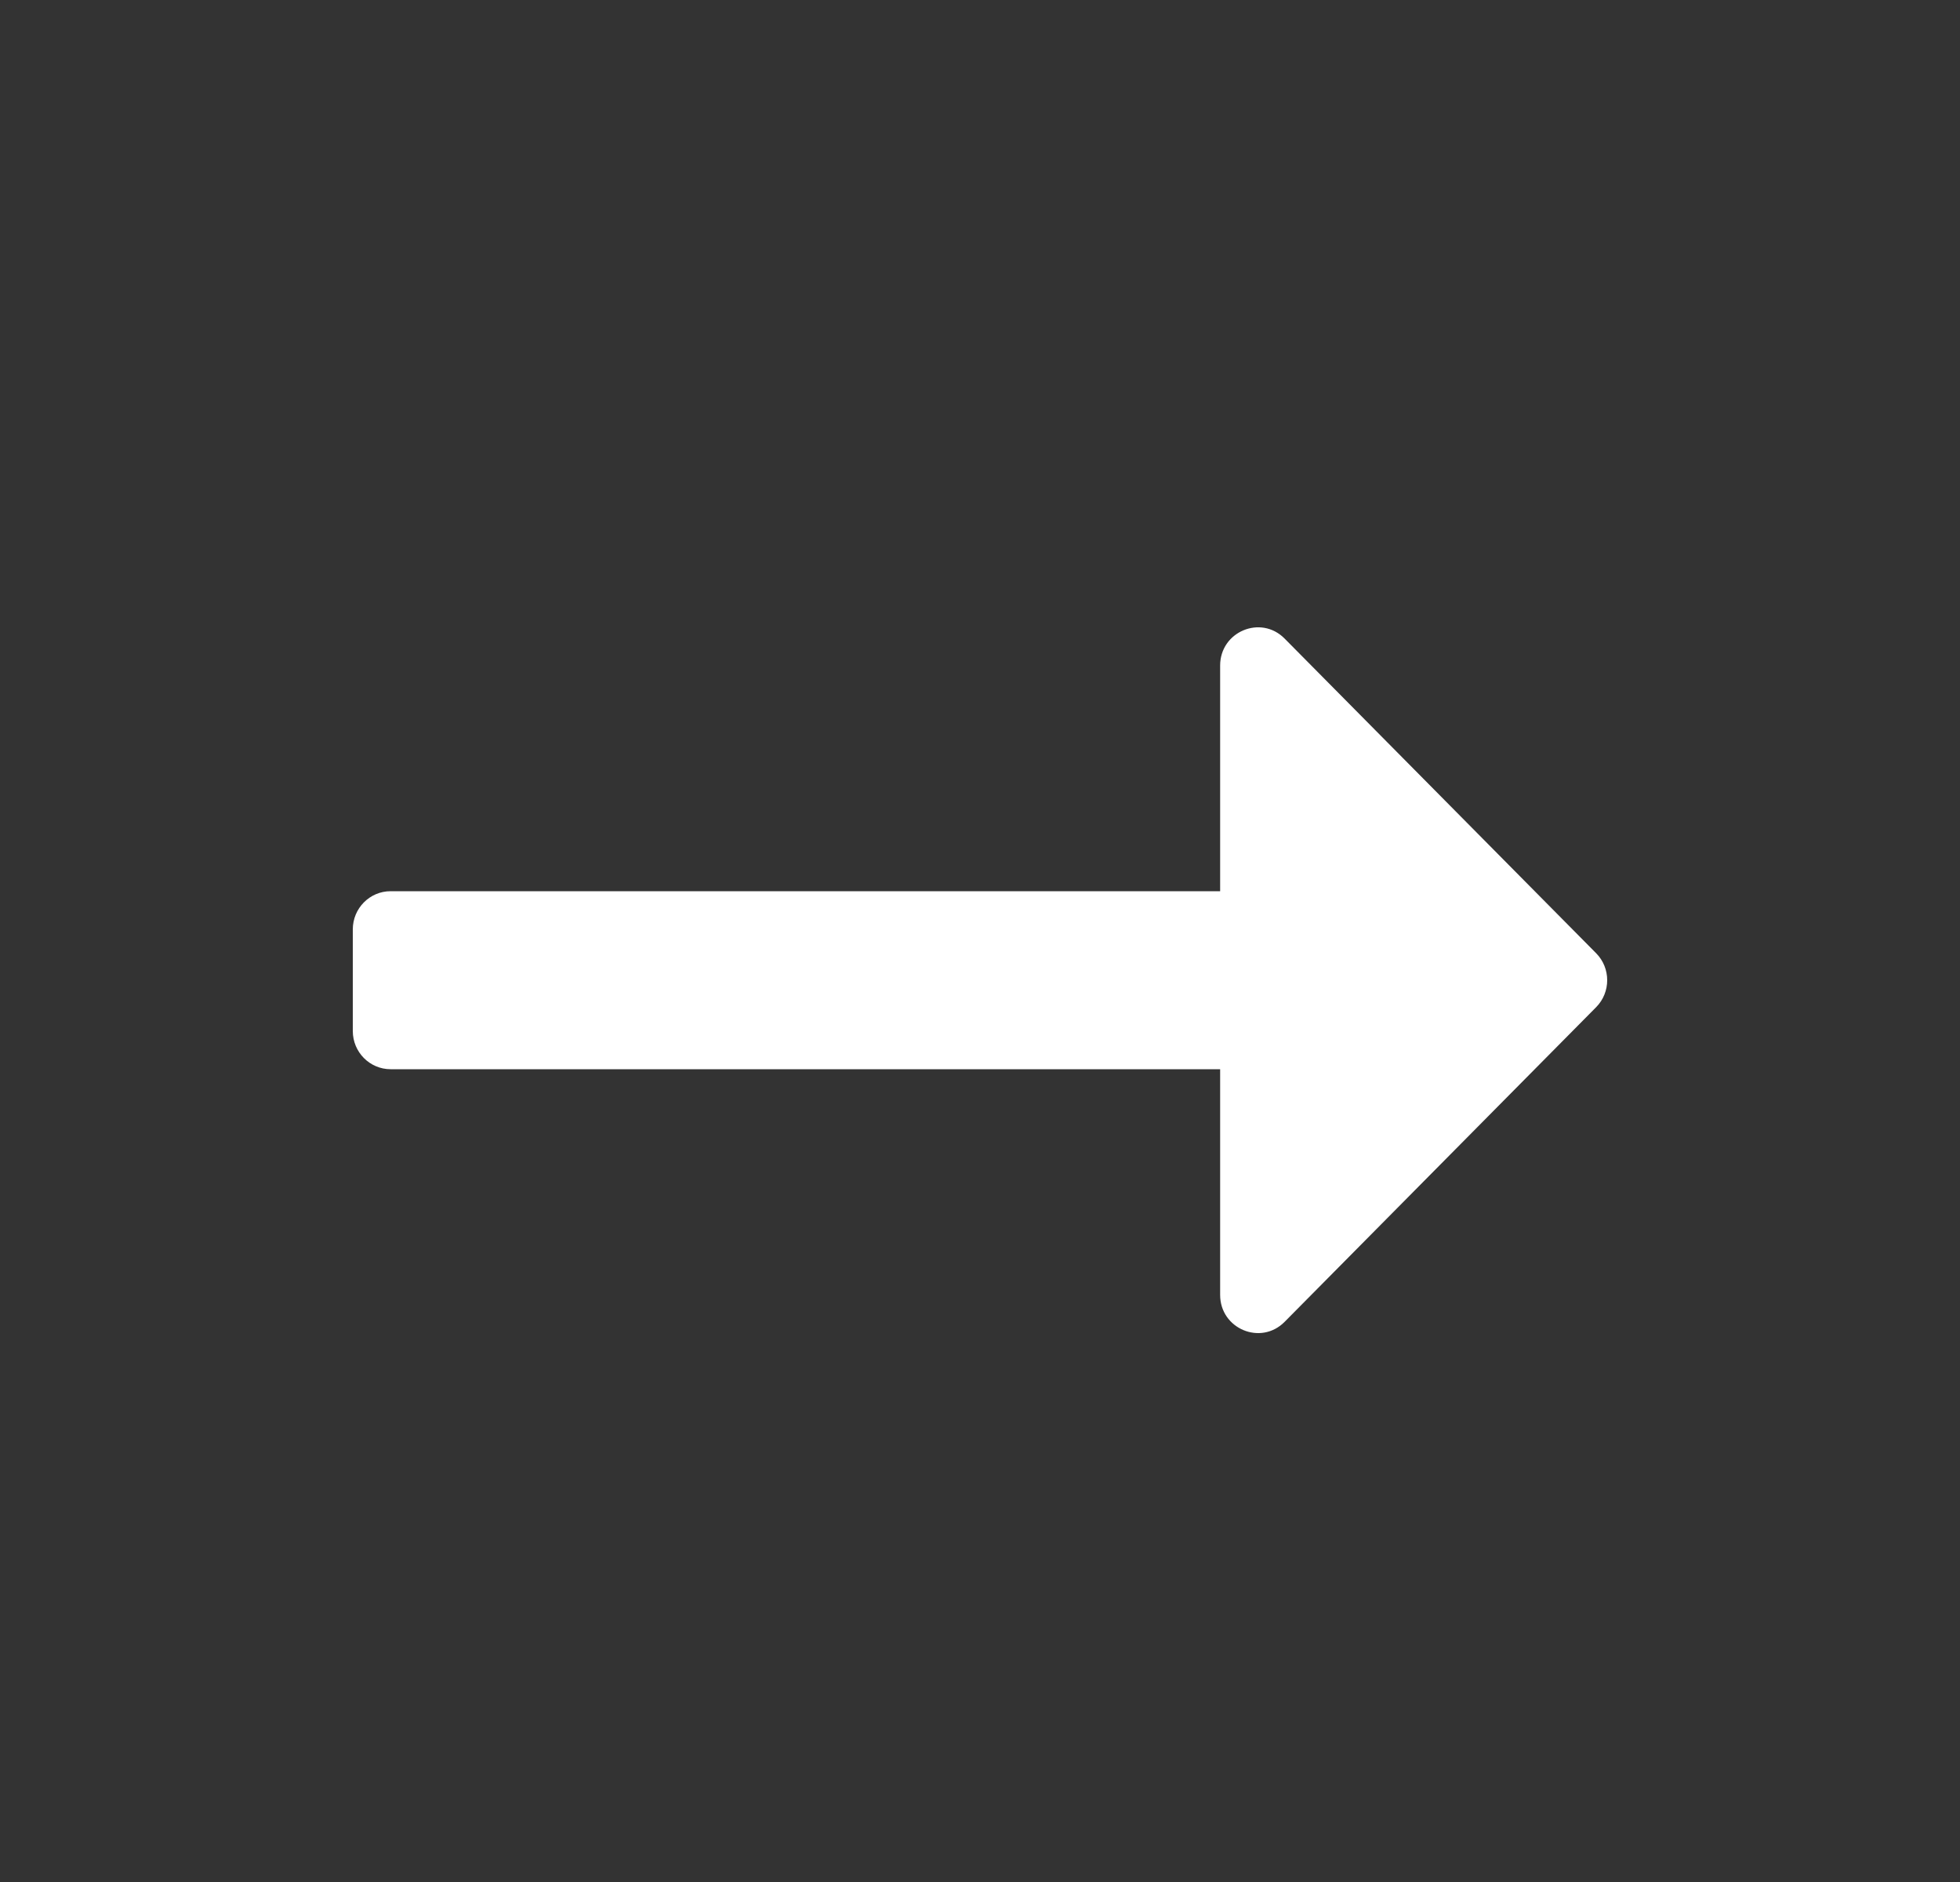 <svg width="25" height="24" viewBox="0 0 25 24" fill="none" xmlns="http://www.w3.org/2000/svg">
<rect x="0" y="0" width="25" height="24" fill="#333333" stroke="none"/>
<path d="M16.385 8.143L20.359 12.156C20.547 12.346 20.547 12.654 20.359 12.844L16.385 16.857C16.082 17.163 15.563 16.946 15.563 16.513V13.635H4.982C4.716 13.635 4.5 13.417 4.5 13.148V11.852C4.5 11.583 4.716 11.365 4.982 11.365H15.563V8.487C15.563 8.054 16.082 7.837 16.385 8.143Z" fill="#FFFFFF"/>
</svg>
